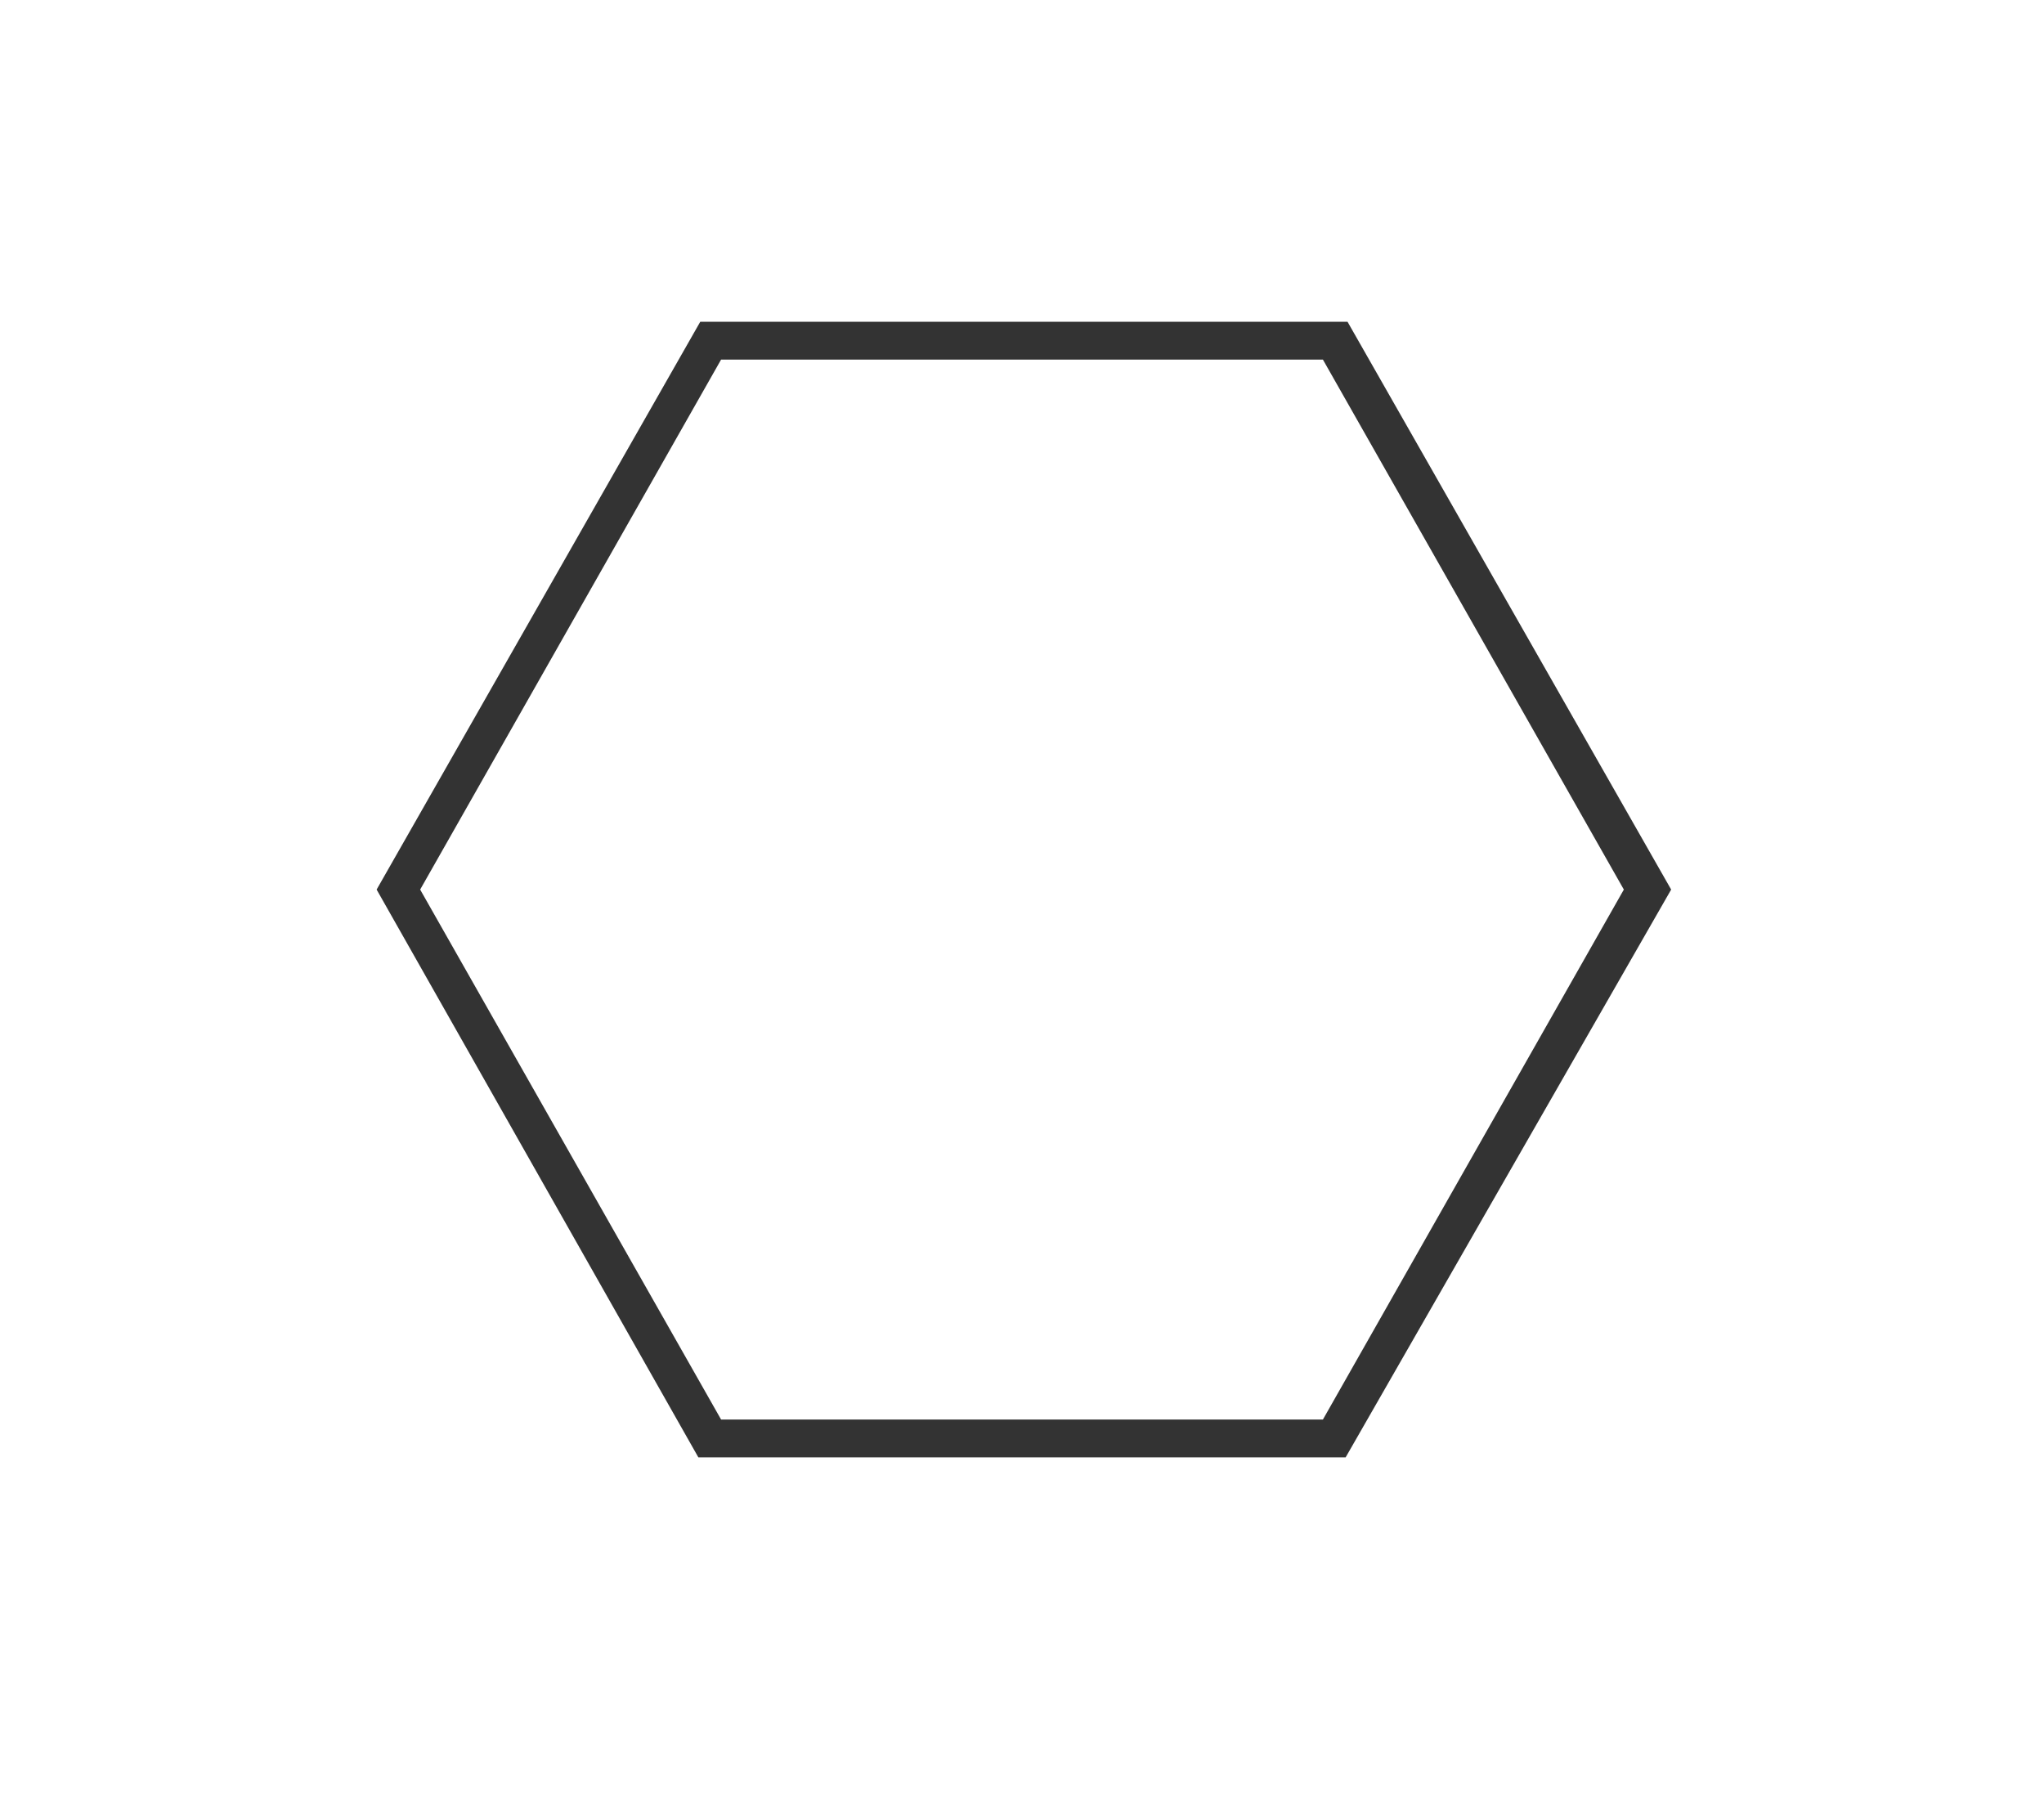 <?xml version="1.0" encoding="utf-8"?>
<!-- Generator: Adobe Illustrator 18.1.1, SVG Export Plug-In . SVG Version: 6.00 Build 0)  -->
<!DOCTYPE svg PUBLIC "-//W3C//DTD SVG 1.1//EN" "http://www.w3.org/Graphics/SVG/1.1/DTD/svg11.dtd">
<svg version="1.1" id="Text_Layout" xmlns="http://www.w3.org/2000/svg" xmlns:xlink="http://www.w3.org/1999/xlink" x="0px"
	 y="0px" viewBox="0 0 108 95" enable-background="new 0 0 108 95" xml:space="preserve">
<g>
	<path fill="#333333" d="M71.1,77H36.9L19.9,47l17.1-30h34.2l17.1,30L71.1,77z M38.1,75h31.8l15.9-28L69.9,19H38.1L22.2,47L38.1,75z
		"/>
</g>
</svg>
